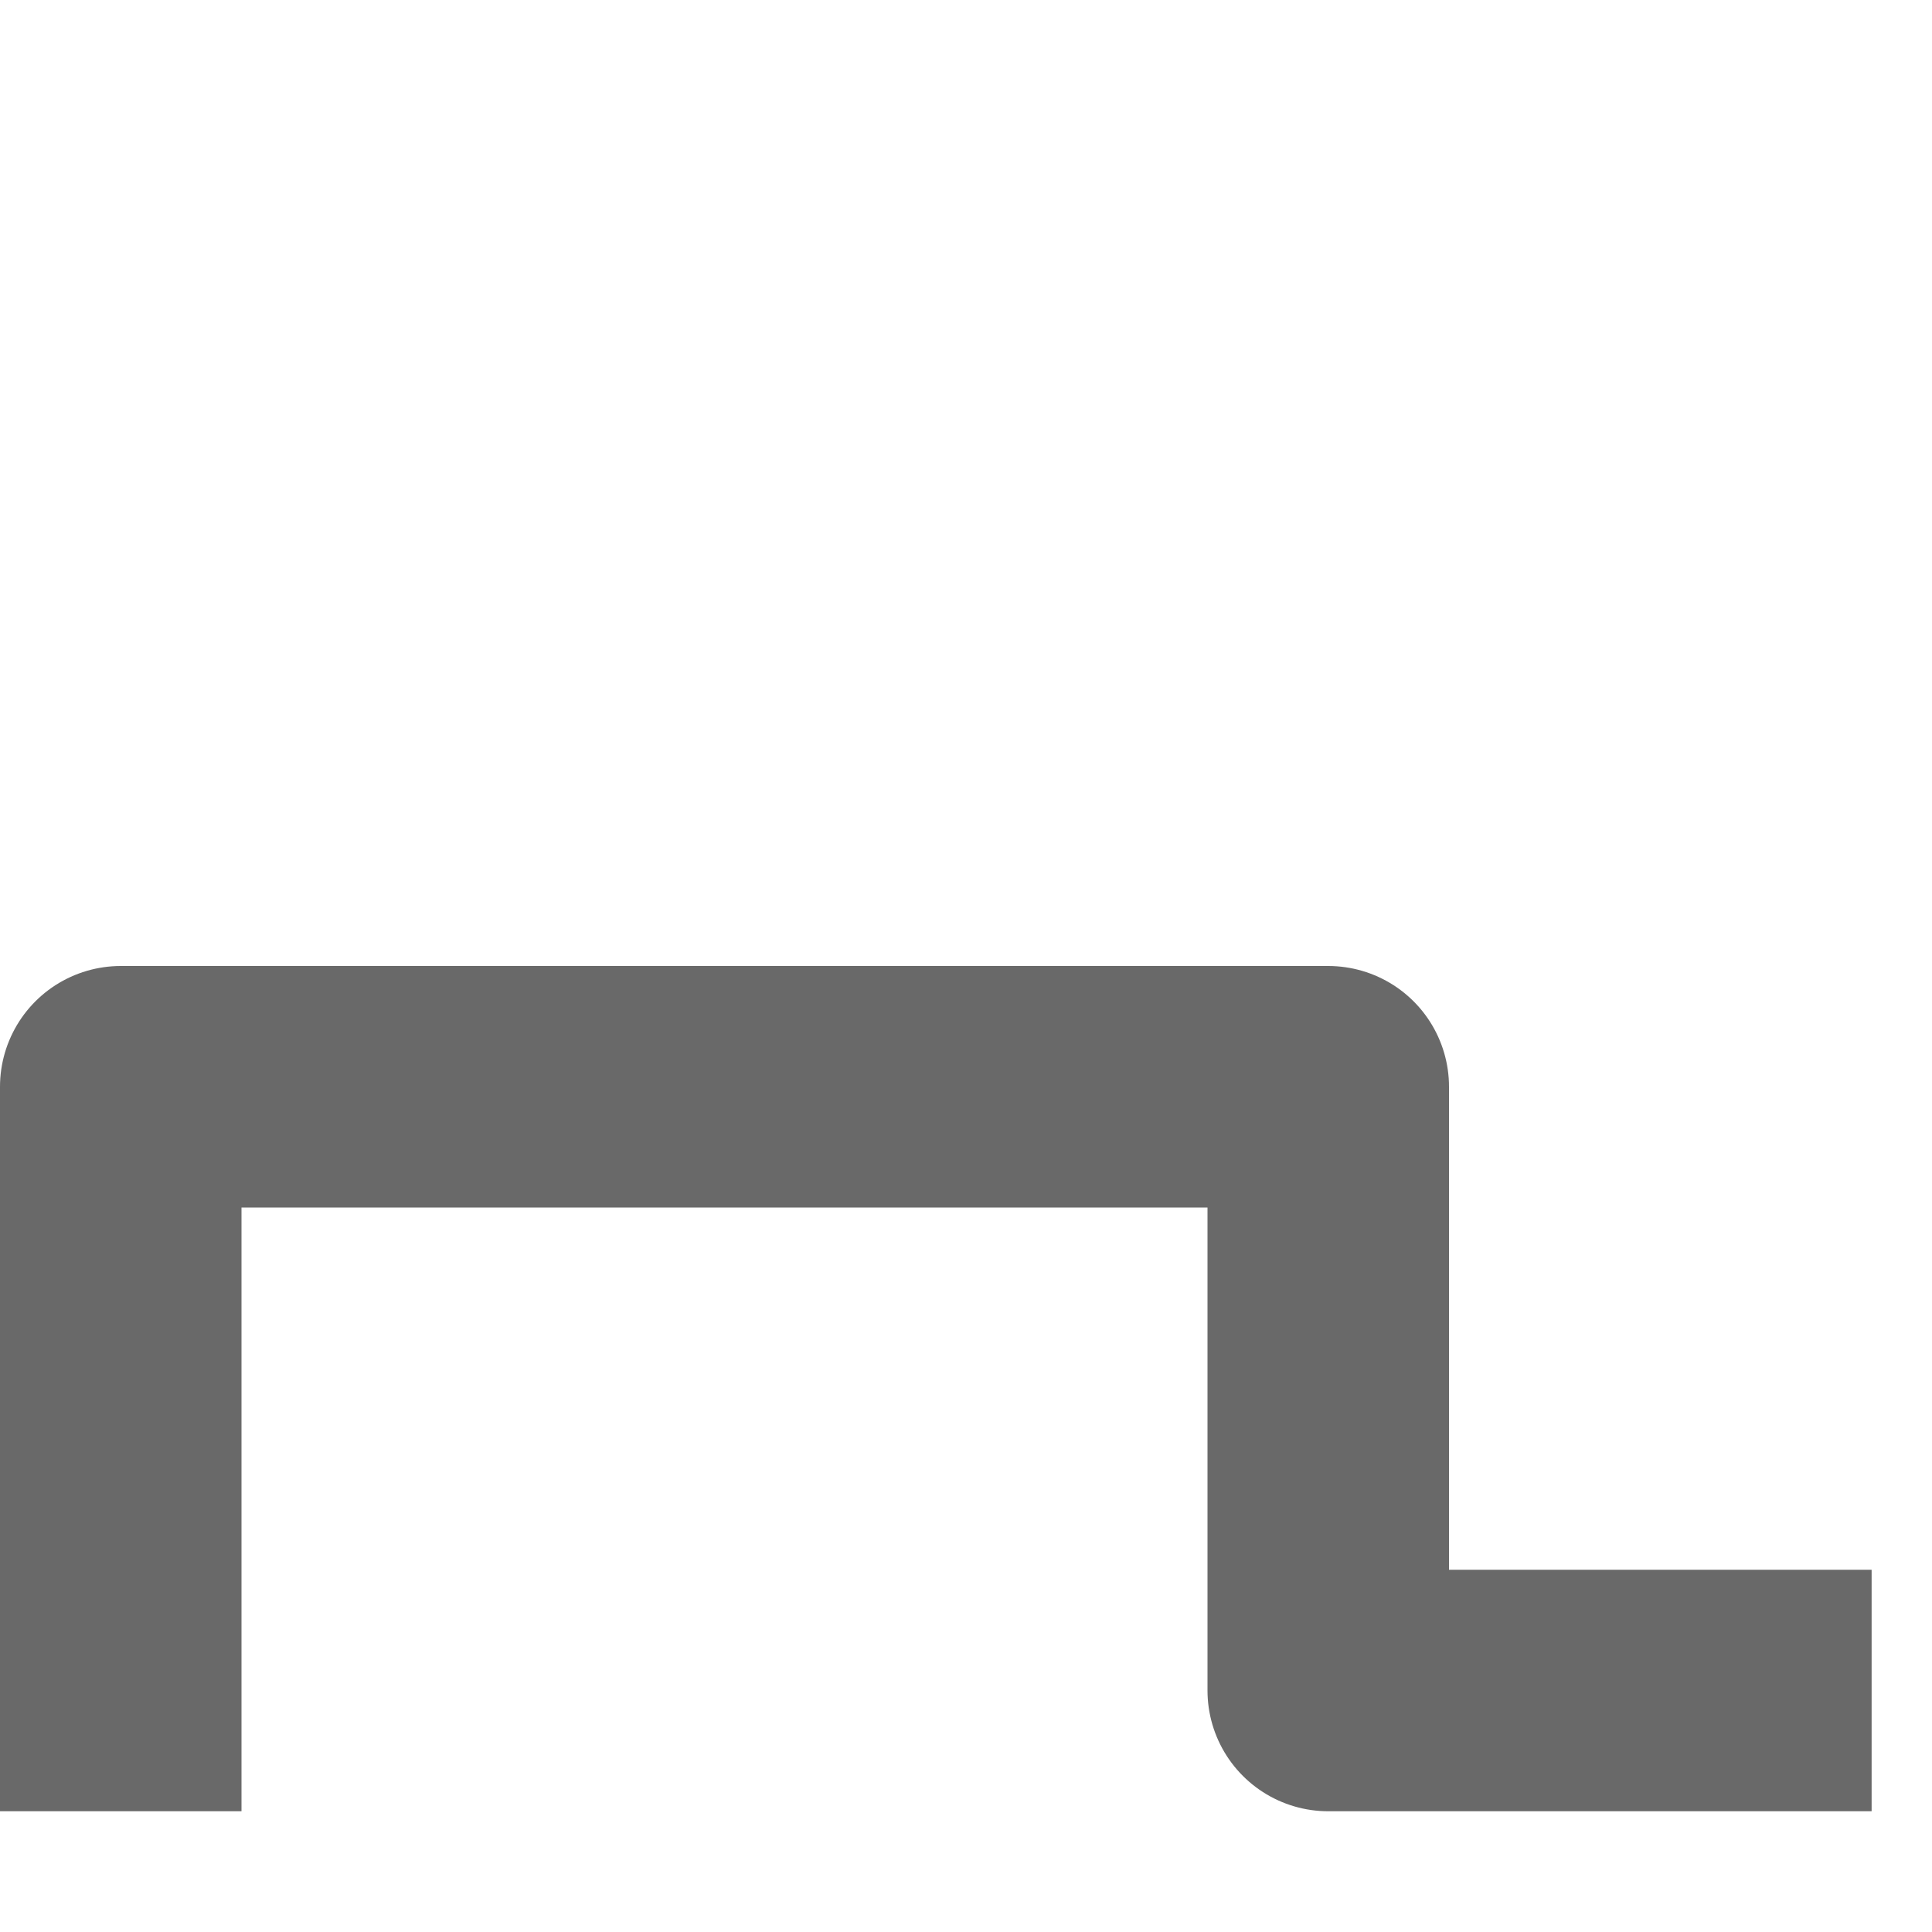 <svg xmlns="http://www.w3.org/2000/svg" xmlns:xlink="http://www.w3.org/1999/xlink" viewBox="0 0 32 32">
<g stroke="dimgray" stroke-width="4" stroke-linejoin="round" fill="none">
<path d="M2 30v-12h20v10h9"/>
</g>
</svg>
